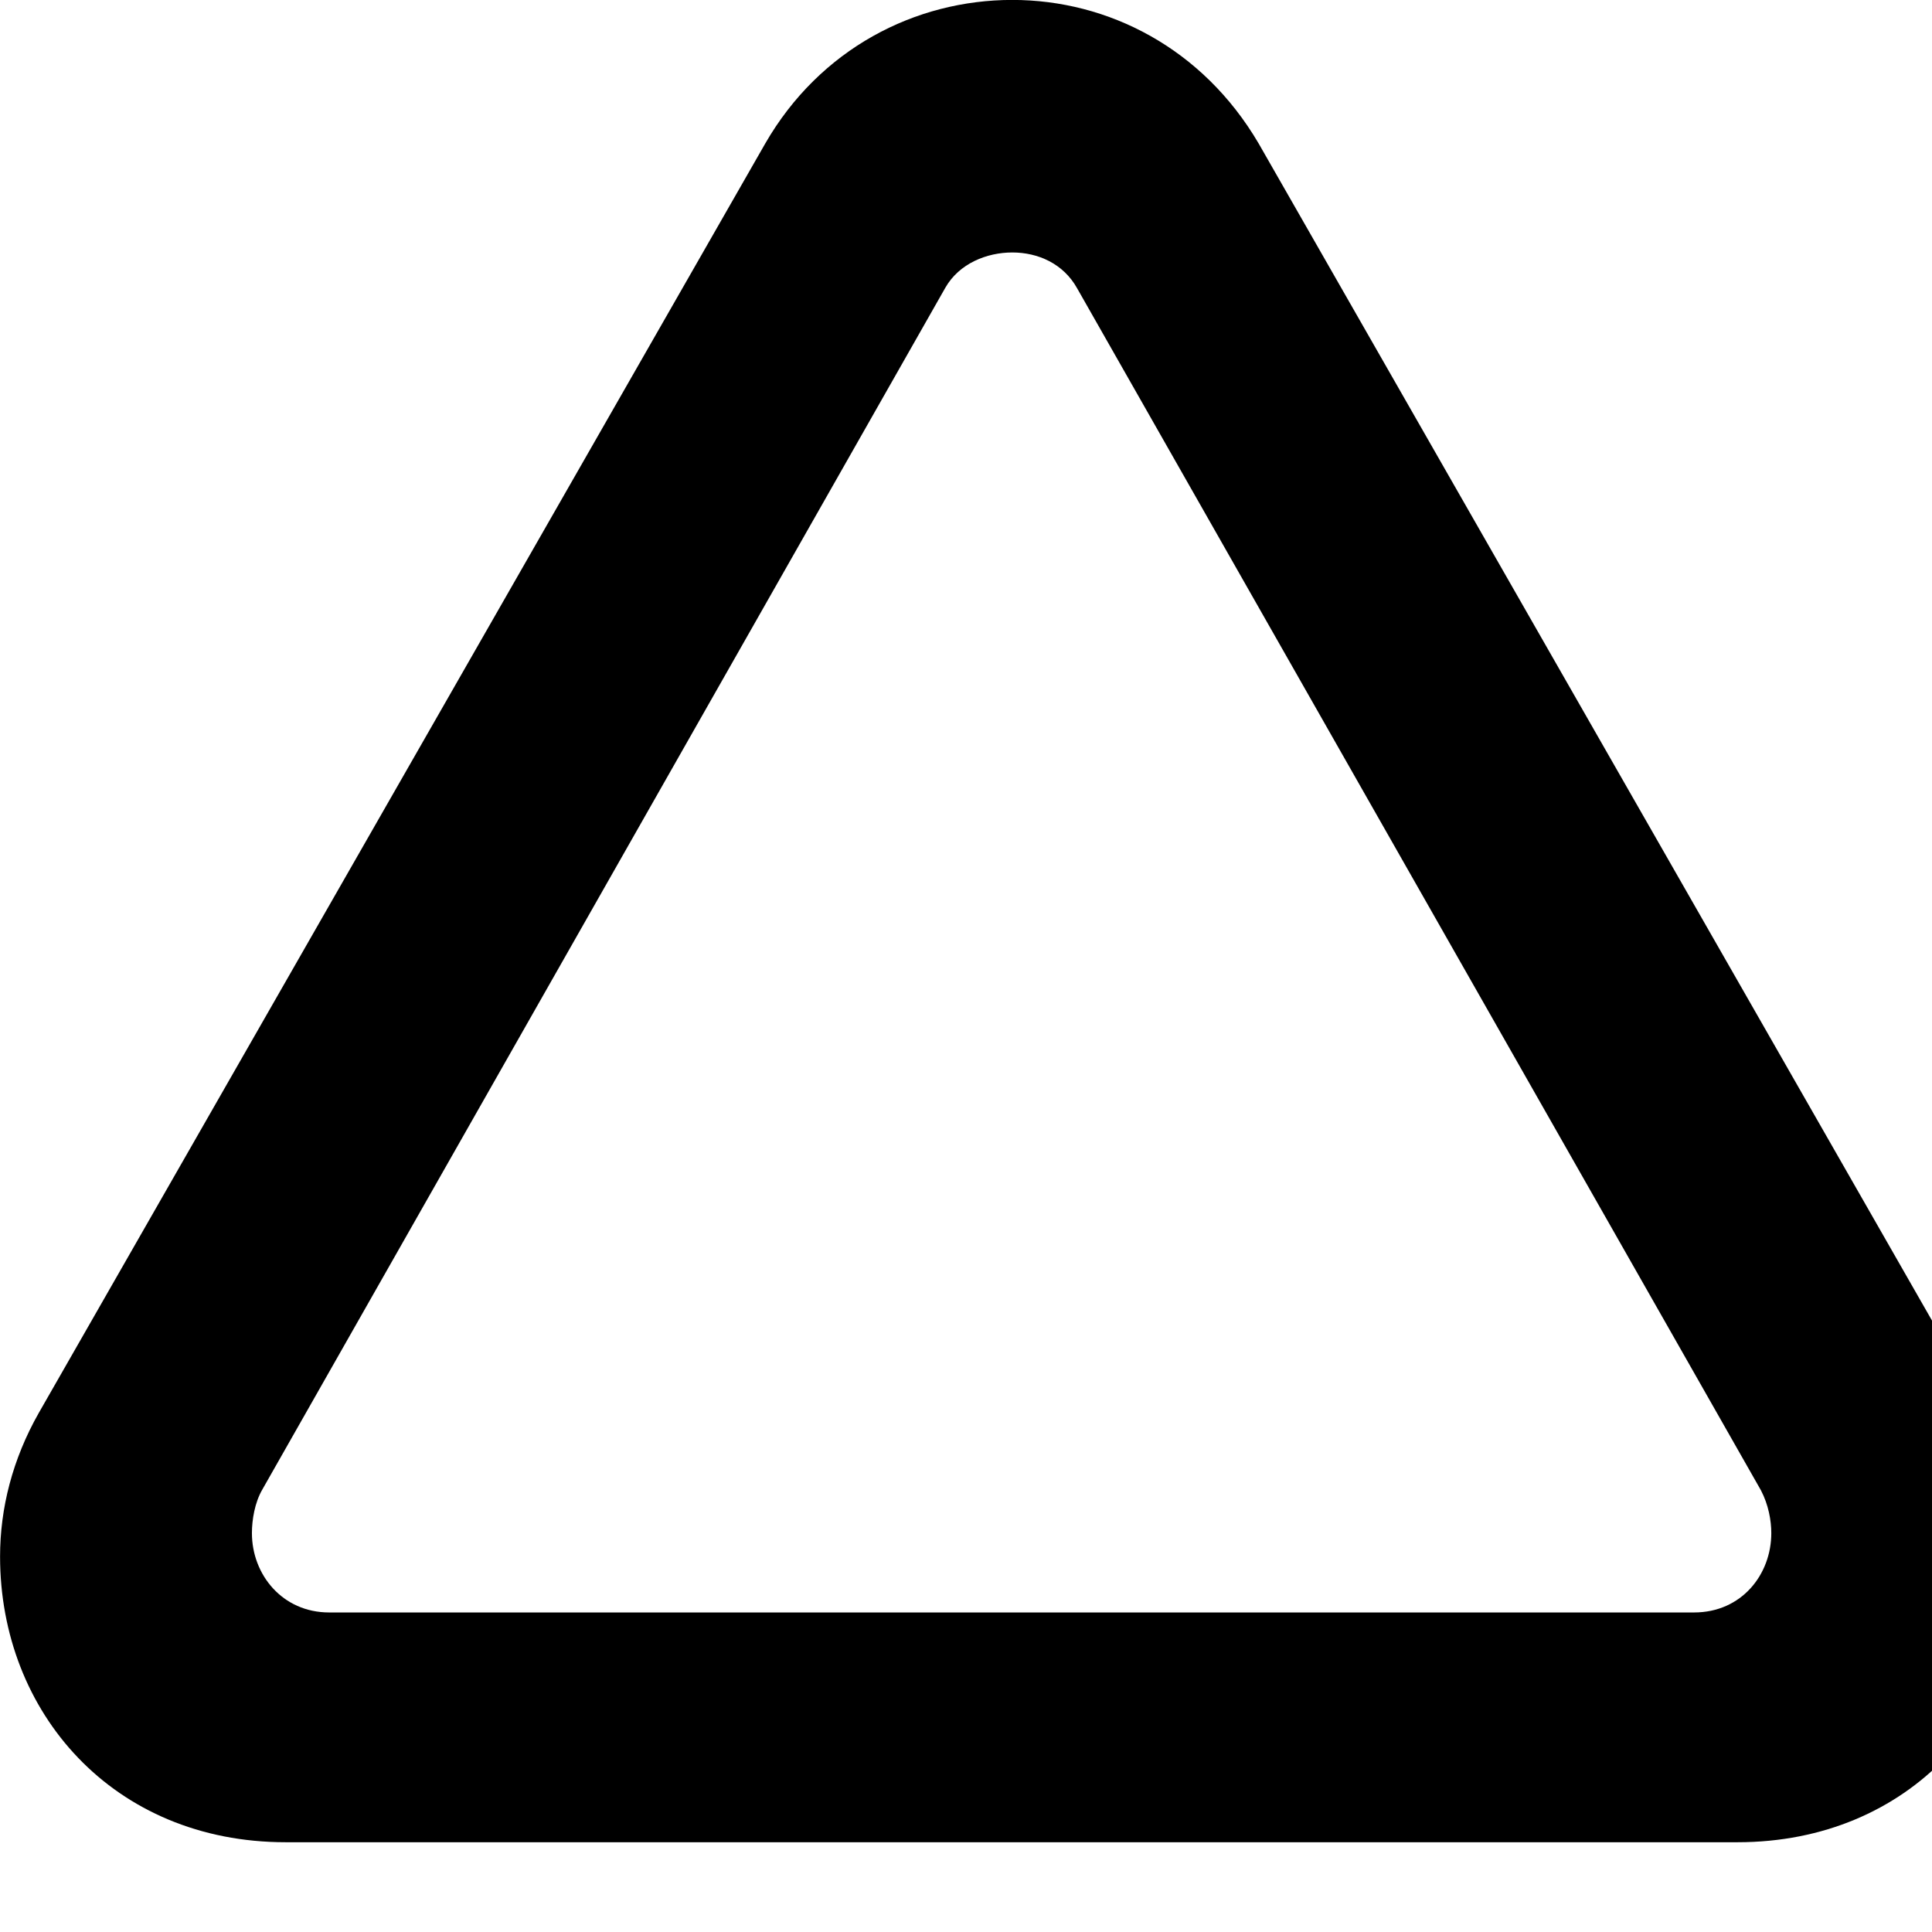 <svg xmlns="http://www.w3.org/2000/svg" viewBox="0 0 28 28" width="28" height="28">
  <path d="M4.141 26.699H25.181C27.681 26.699 29.331 24.819 29.331 22.559C29.331 21.859 29.151 21.139 28.761 20.469L18.241 2.079C17.431 0.699 16.061 -0.001 14.671 -0.001C13.261 -0.001 11.881 0.709 11.091 2.079L0.561 20.479C0.181 21.149 0.001 21.859 0.001 22.559C0.001 24.819 1.641 26.699 4.141 26.699ZM4.771 23.369C4.091 23.369 3.651 22.819 3.651 22.219C3.651 22.029 3.691 21.779 3.801 21.589L13.701 4.169C13.901 3.819 14.301 3.659 14.671 3.659C15.041 3.659 15.411 3.819 15.611 4.179L25.521 21.599C25.631 21.809 25.671 22.039 25.671 22.219C25.671 22.819 25.241 23.369 24.551 23.369Z" />
</svg>